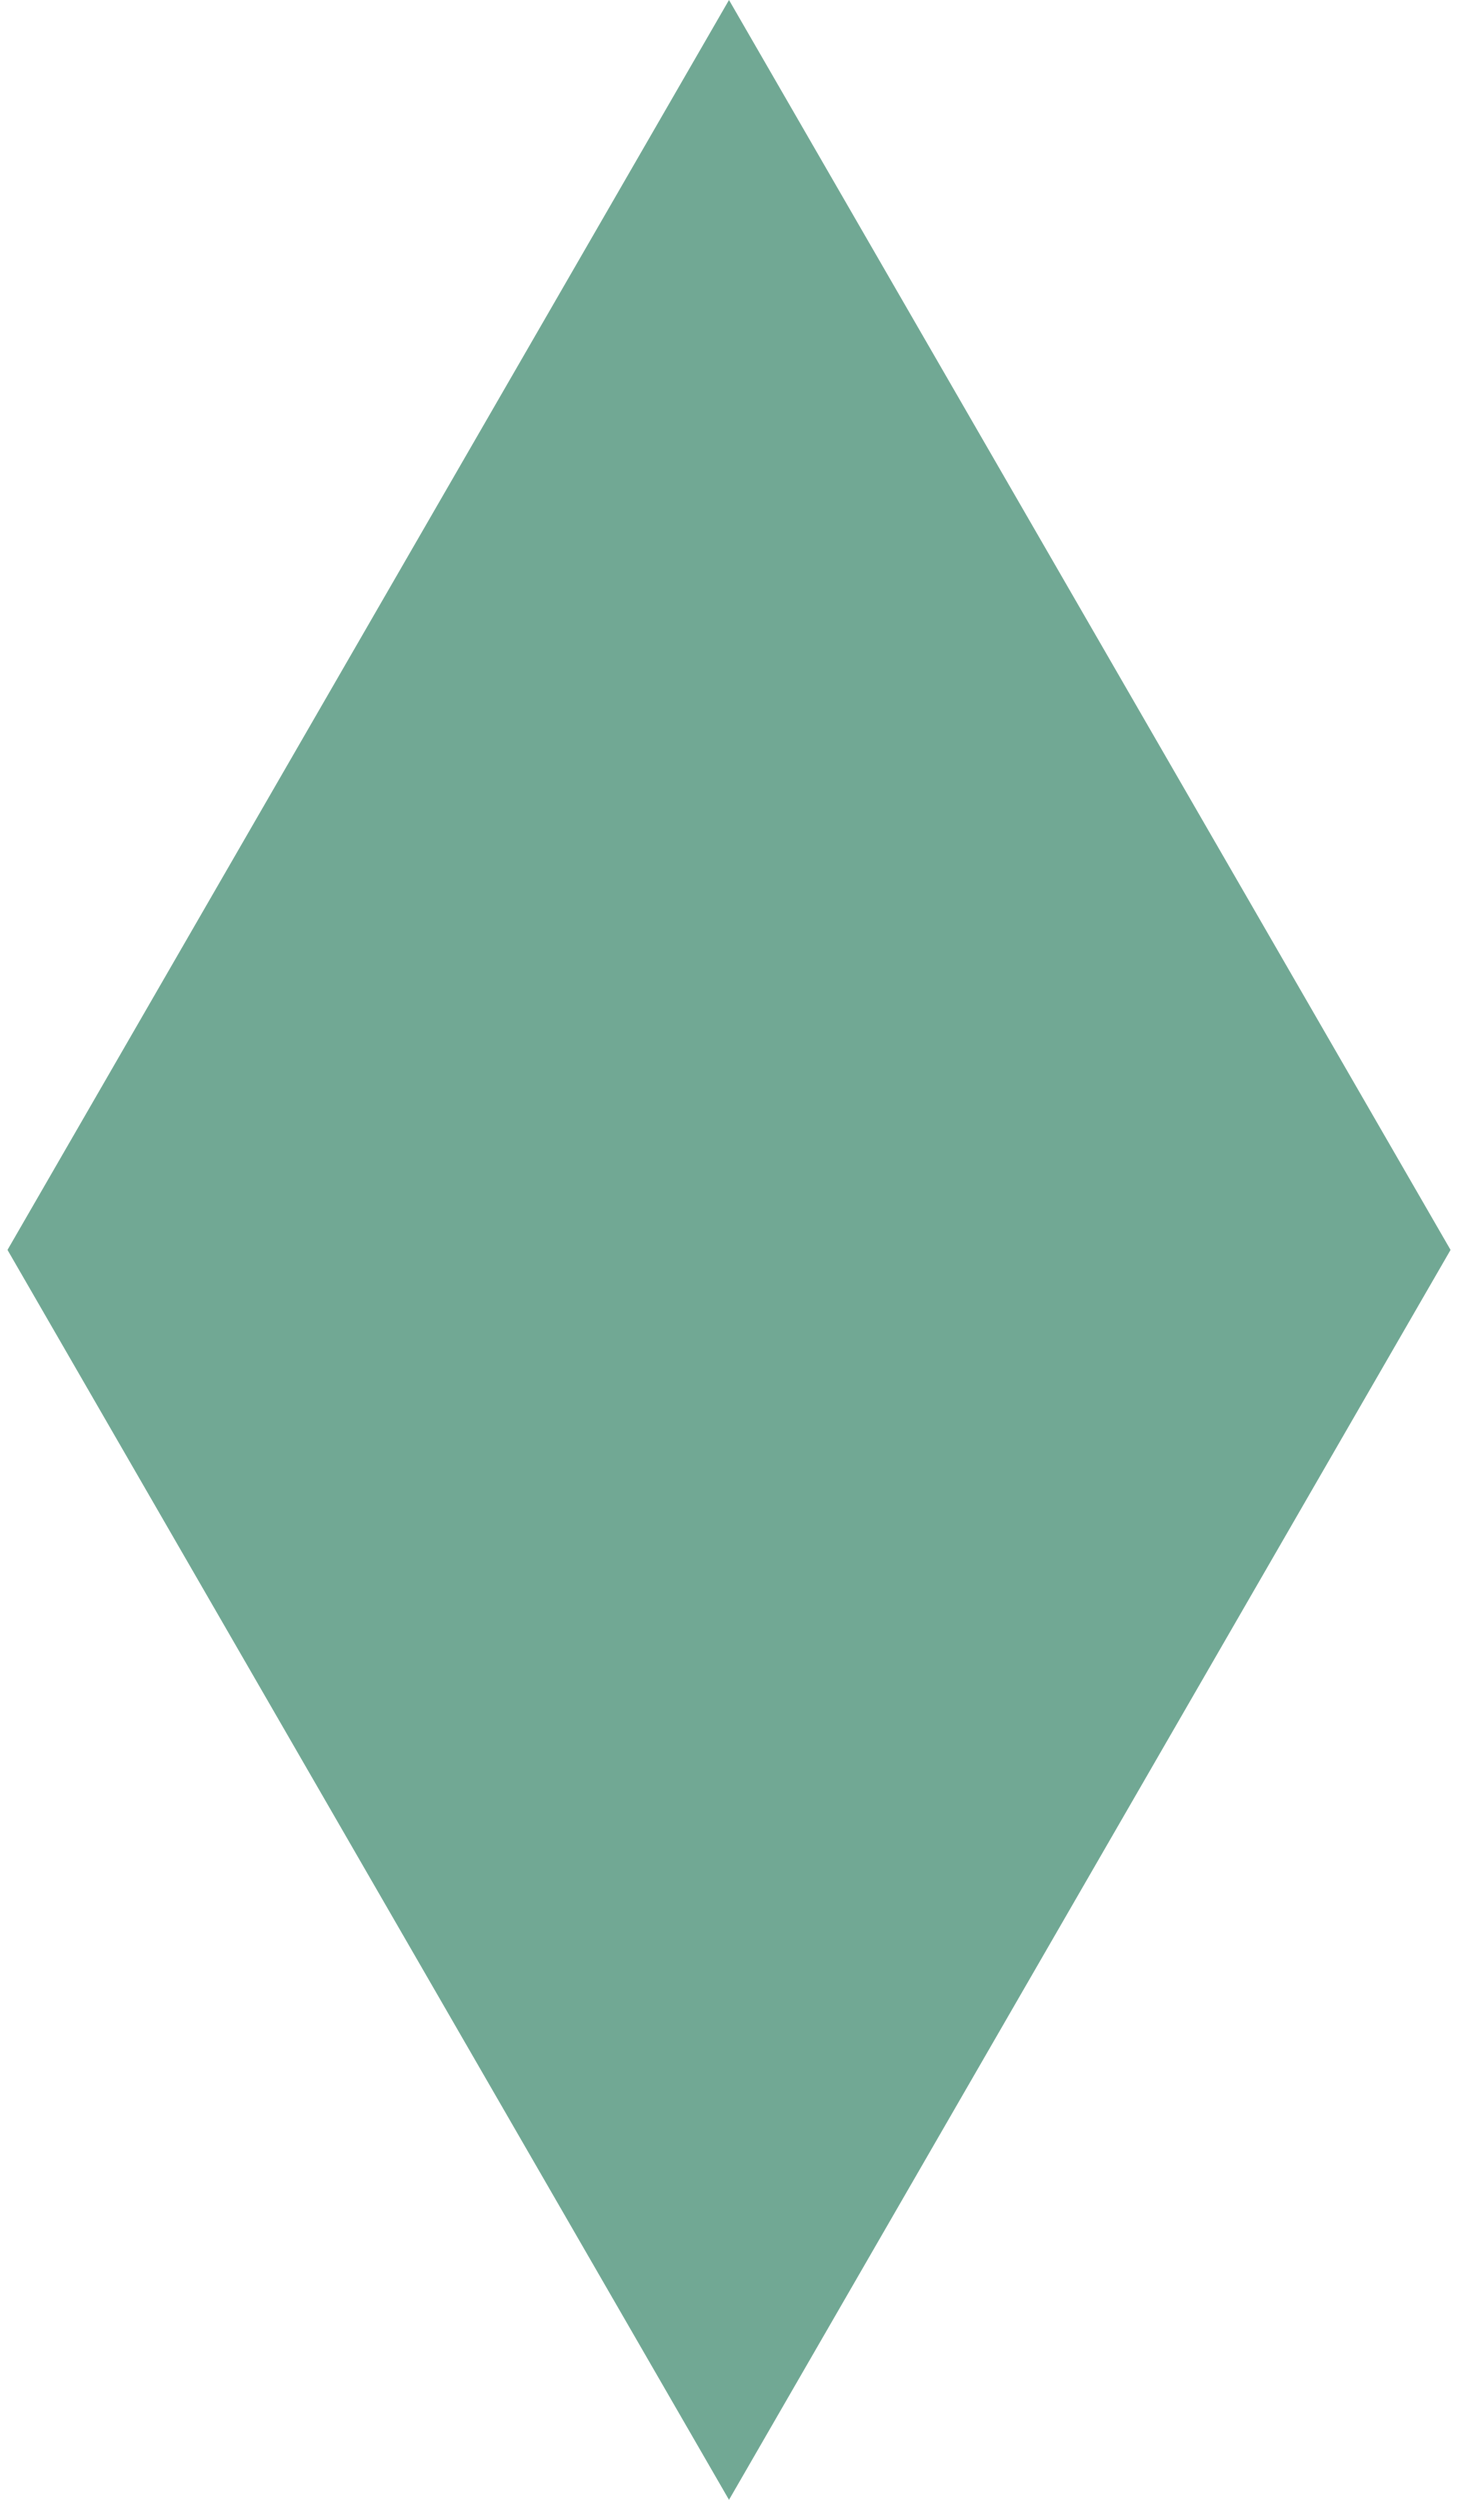 <svg width="28" height="48" viewBox="0 0 28 48" fill="none" xmlns="http://www.w3.org/2000/svg">
<path fill-rule="evenodd" clip-rule="evenodd" d="M0.144 24L14 48L27.857 24L14 0L0.144 24Z" fill="#71A894"/>
</svg>
